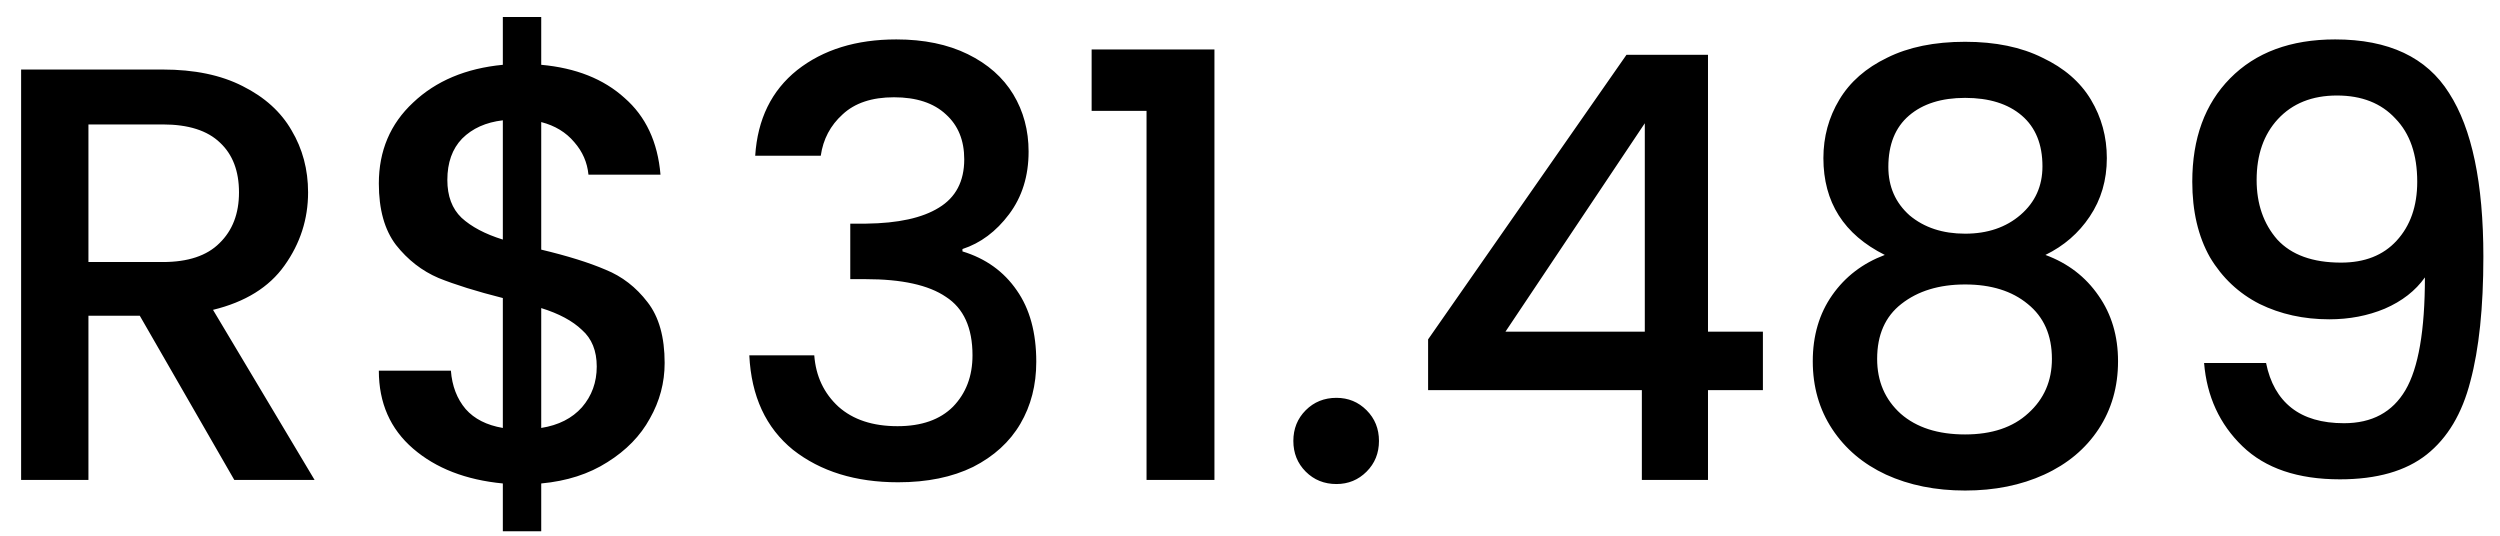 <svg width="112" height="24" viewBox="0 0 112 24" fill="none" xmlns="http://www.w3.org/2000/svg">
<path d="M10.496 21.5L6.263 14.146H3.962V21.5H0.946V3.115H7.295C8.706 3.115 9.896 3.362 10.866 3.856C11.854 4.349 12.585 5.011 13.062 5.84C13.555 6.668 13.802 7.594 13.802 8.617C13.802 9.816 13.45 10.91 12.744 11.897C12.056 12.867 10.989 13.529 9.543 13.881L14.093 21.5H10.496ZM3.962 11.739H7.295C8.423 11.739 9.27 11.457 9.834 10.892C10.416 10.328 10.707 9.57 10.707 8.617C10.707 7.665 10.425 6.924 9.861 6.395C9.296 5.848 8.441 5.575 7.295 5.575H3.962V11.739ZM29.776 16.262C29.776 17.144 29.555 17.973 29.114 18.749C28.691 19.525 28.056 20.177 27.21 20.706C26.381 21.235 25.393 21.553 24.247 21.659V23.801H22.527V21.659C20.87 21.5 19.529 20.98 18.507 20.098C17.484 19.216 16.972 18.052 16.972 16.606H20.2C20.253 17.294 20.473 17.867 20.861 18.326C21.249 18.767 21.804 19.049 22.527 19.172V13.352C21.346 13.053 20.385 12.753 19.644 12.453C18.903 12.136 18.268 11.642 17.739 10.972C17.228 10.301 16.972 9.384 16.972 8.22C16.972 6.757 17.484 5.549 18.507 4.596C19.529 3.626 20.87 3.062 22.527 2.903V0.761H24.247V2.903C25.799 3.044 27.042 3.538 27.977 4.385C28.929 5.214 29.467 6.36 29.59 7.824H26.363C26.31 7.277 26.099 6.792 25.728 6.369C25.358 5.928 24.864 5.628 24.247 5.469V11.183C25.428 11.465 26.39 11.765 27.13 12.083C27.871 12.382 28.497 12.867 29.009 13.537C29.52 14.19 29.776 15.098 29.776 16.262ZM20.041 8.062C20.041 8.785 20.253 9.349 20.676 9.755C21.117 10.16 21.734 10.487 22.527 10.733V5.39C21.769 5.478 21.161 5.751 20.702 6.21C20.261 6.668 20.041 7.286 20.041 8.062ZM24.247 19.172C25.023 19.049 25.631 18.74 26.072 18.246C26.513 17.735 26.734 17.126 26.734 16.421C26.734 15.716 26.513 15.169 26.072 14.781C25.649 14.375 25.041 14.049 24.247 13.802V19.172ZM33.833 6.977C33.939 5.337 34.565 4.058 35.712 3.141C36.876 2.224 38.357 1.766 40.156 1.766C41.39 1.766 42.457 1.986 43.357 2.427C44.256 2.868 44.935 3.468 45.394 4.226C45.852 4.984 46.081 5.84 46.081 6.792C46.081 7.885 45.79 8.82 45.208 9.596C44.626 10.372 43.93 10.892 43.118 11.157V11.263C44.159 11.58 44.97 12.162 45.552 13.008C46.134 13.837 46.425 14.904 46.425 16.209C46.425 17.25 46.187 18.176 45.711 18.987C45.235 19.798 44.529 20.442 43.595 20.918C42.66 21.377 41.54 21.606 40.235 21.606C38.331 21.606 36.761 21.121 35.526 20.151C34.31 19.163 33.657 17.752 33.569 15.918H36.479C36.549 16.853 36.911 17.62 37.563 18.22C38.216 18.802 39.098 19.093 40.209 19.093C41.284 19.093 42.113 18.802 42.695 18.22C43.277 17.62 43.568 16.853 43.568 15.918C43.568 14.684 43.171 13.811 42.378 13.3C41.602 12.77 40.403 12.506 38.78 12.506H38.092V10.019H38.807C40.235 10.002 41.32 9.764 42.06 9.305C42.819 8.846 43.198 8.123 43.198 7.136C43.198 6.289 42.925 5.619 42.378 5.125C41.831 4.614 41.055 4.358 40.05 4.358C39.062 4.358 38.295 4.614 37.748 5.125C37.202 5.619 36.876 6.236 36.77 6.977H33.833ZM48.905 4.967V2.216H54.407V21.5H51.365V4.967H48.905ZM59.873 21.685C59.326 21.685 58.868 21.5 58.497 21.13C58.127 20.759 57.942 20.301 57.942 19.754C57.942 19.207 58.127 18.749 58.497 18.378C58.868 18.008 59.326 17.823 59.873 17.823C60.402 17.823 60.852 18.008 61.222 18.378C61.593 18.749 61.778 19.207 61.778 19.754C61.778 20.301 61.593 20.759 61.222 21.13C60.852 21.5 60.402 21.685 59.873 21.685ZM63.979 17.479V15.204L72.867 2.454H76.518V14.86H78.978V17.479H76.518V21.5H73.555V17.479H63.979ZM73.687 5.522L67.444 14.86H73.687V5.522ZM84.439 11.421C82.605 10.504 81.688 9.058 81.688 7.083C81.688 6.131 81.926 5.258 82.403 4.464C82.879 3.67 83.593 3.044 84.545 2.586C85.498 2.11 86.662 1.872 88.037 1.872C89.395 1.872 90.55 2.11 91.502 2.586C92.472 3.044 93.195 3.67 93.672 4.464C94.148 5.258 94.386 6.131 94.386 7.083C94.386 8.071 94.13 8.943 93.619 9.702C93.125 10.443 92.464 11.016 91.635 11.421C92.64 11.792 93.434 12.4 94.016 13.247C94.597 14.075 94.888 15.054 94.888 16.183C94.888 17.329 94.597 18.343 94.016 19.225C93.434 20.107 92.622 20.786 91.582 21.262C90.541 21.738 89.36 21.976 88.037 21.976C86.714 21.976 85.533 21.738 84.492 21.262C83.469 20.786 82.667 20.107 82.085 19.225C81.503 18.343 81.212 17.329 81.212 16.183C81.212 15.037 81.503 14.049 82.085 13.22C82.667 12.391 83.452 11.792 84.439 11.421ZM91.502 7.453C91.502 6.466 91.194 5.707 90.577 5.178C89.959 4.649 89.113 4.385 88.037 4.385C86.979 4.385 86.141 4.649 85.524 5.178C84.907 5.707 84.598 6.475 84.598 7.48C84.598 8.362 84.916 9.085 85.55 9.649C86.203 10.196 87.032 10.469 88.037 10.469C89.042 10.469 89.871 10.187 90.524 9.622C91.176 9.058 91.502 8.335 91.502 7.453ZM88.037 12.744C86.873 12.744 85.921 13.035 85.18 13.617C84.457 14.181 84.096 15.001 84.096 16.077C84.096 17.082 84.448 17.902 85.154 18.537C85.859 19.154 86.82 19.463 88.037 19.463C89.236 19.463 90.18 19.146 90.868 18.511C91.573 17.876 91.926 17.065 91.926 16.077C91.926 15.019 91.564 14.199 90.841 13.617C90.136 13.035 89.201 12.744 88.037 12.744ZM101.52 16.262C101.697 17.144 102.076 17.814 102.658 18.273C103.24 18.731 104.024 18.96 105.012 18.96C106.264 18.96 107.181 18.467 107.763 17.479C108.345 16.491 108.636 14.807 108.636 12.427C108.213 13.026 107.613 13.493 106.837 13.829C106.079 14.146 105.25 14.305 104.351 14.305C103.204 14.305 102.164 14.075 101.229 13.617C100.295 13.141 99.554 12.444 99.007 11.527C98.478 10.592 98.214 9.464 98.214 8.141C98.214 6.201 98.778 4.658 99.907 3.512C101.053 2.348 102.622 1.766 104.615 1.766C107.014 1.766 108.716 2.568 109.721 4.173C110.744 5.76 111.255 8.203 111.255 11.501C111.255 13.776 111.061 15.636 110.673 17.082C110.303 18.528 109.65 19.622 108.716 20.363C107.781 21.103 106.485 21.474 104.827 21.474C102.94 21.474 101.485 20.98 100.462 19.992C99.439 19.005 98.866 17.761 98.743 16.262H101.52ZM104.88 11.765C105.938 11.765 106.767 11.439 107.366 10.786C107.984 10.116 108.292 9.234 108.292 8.141C108.292 6.924 107.966 5.981 107.314 5.311C106.679 4.623 105.806 4.279 104.695 4.279C103.584 4.279 102.702 4.632 102.049 5.337C101.414 6.025 101.097 6.933 101.097 8.062C101.097 9.137 101.406 10.028 102.023 10.733C102.658 11.421 103.61 11.765 104.88 11.765Z" fill="black"/>
</svg>
